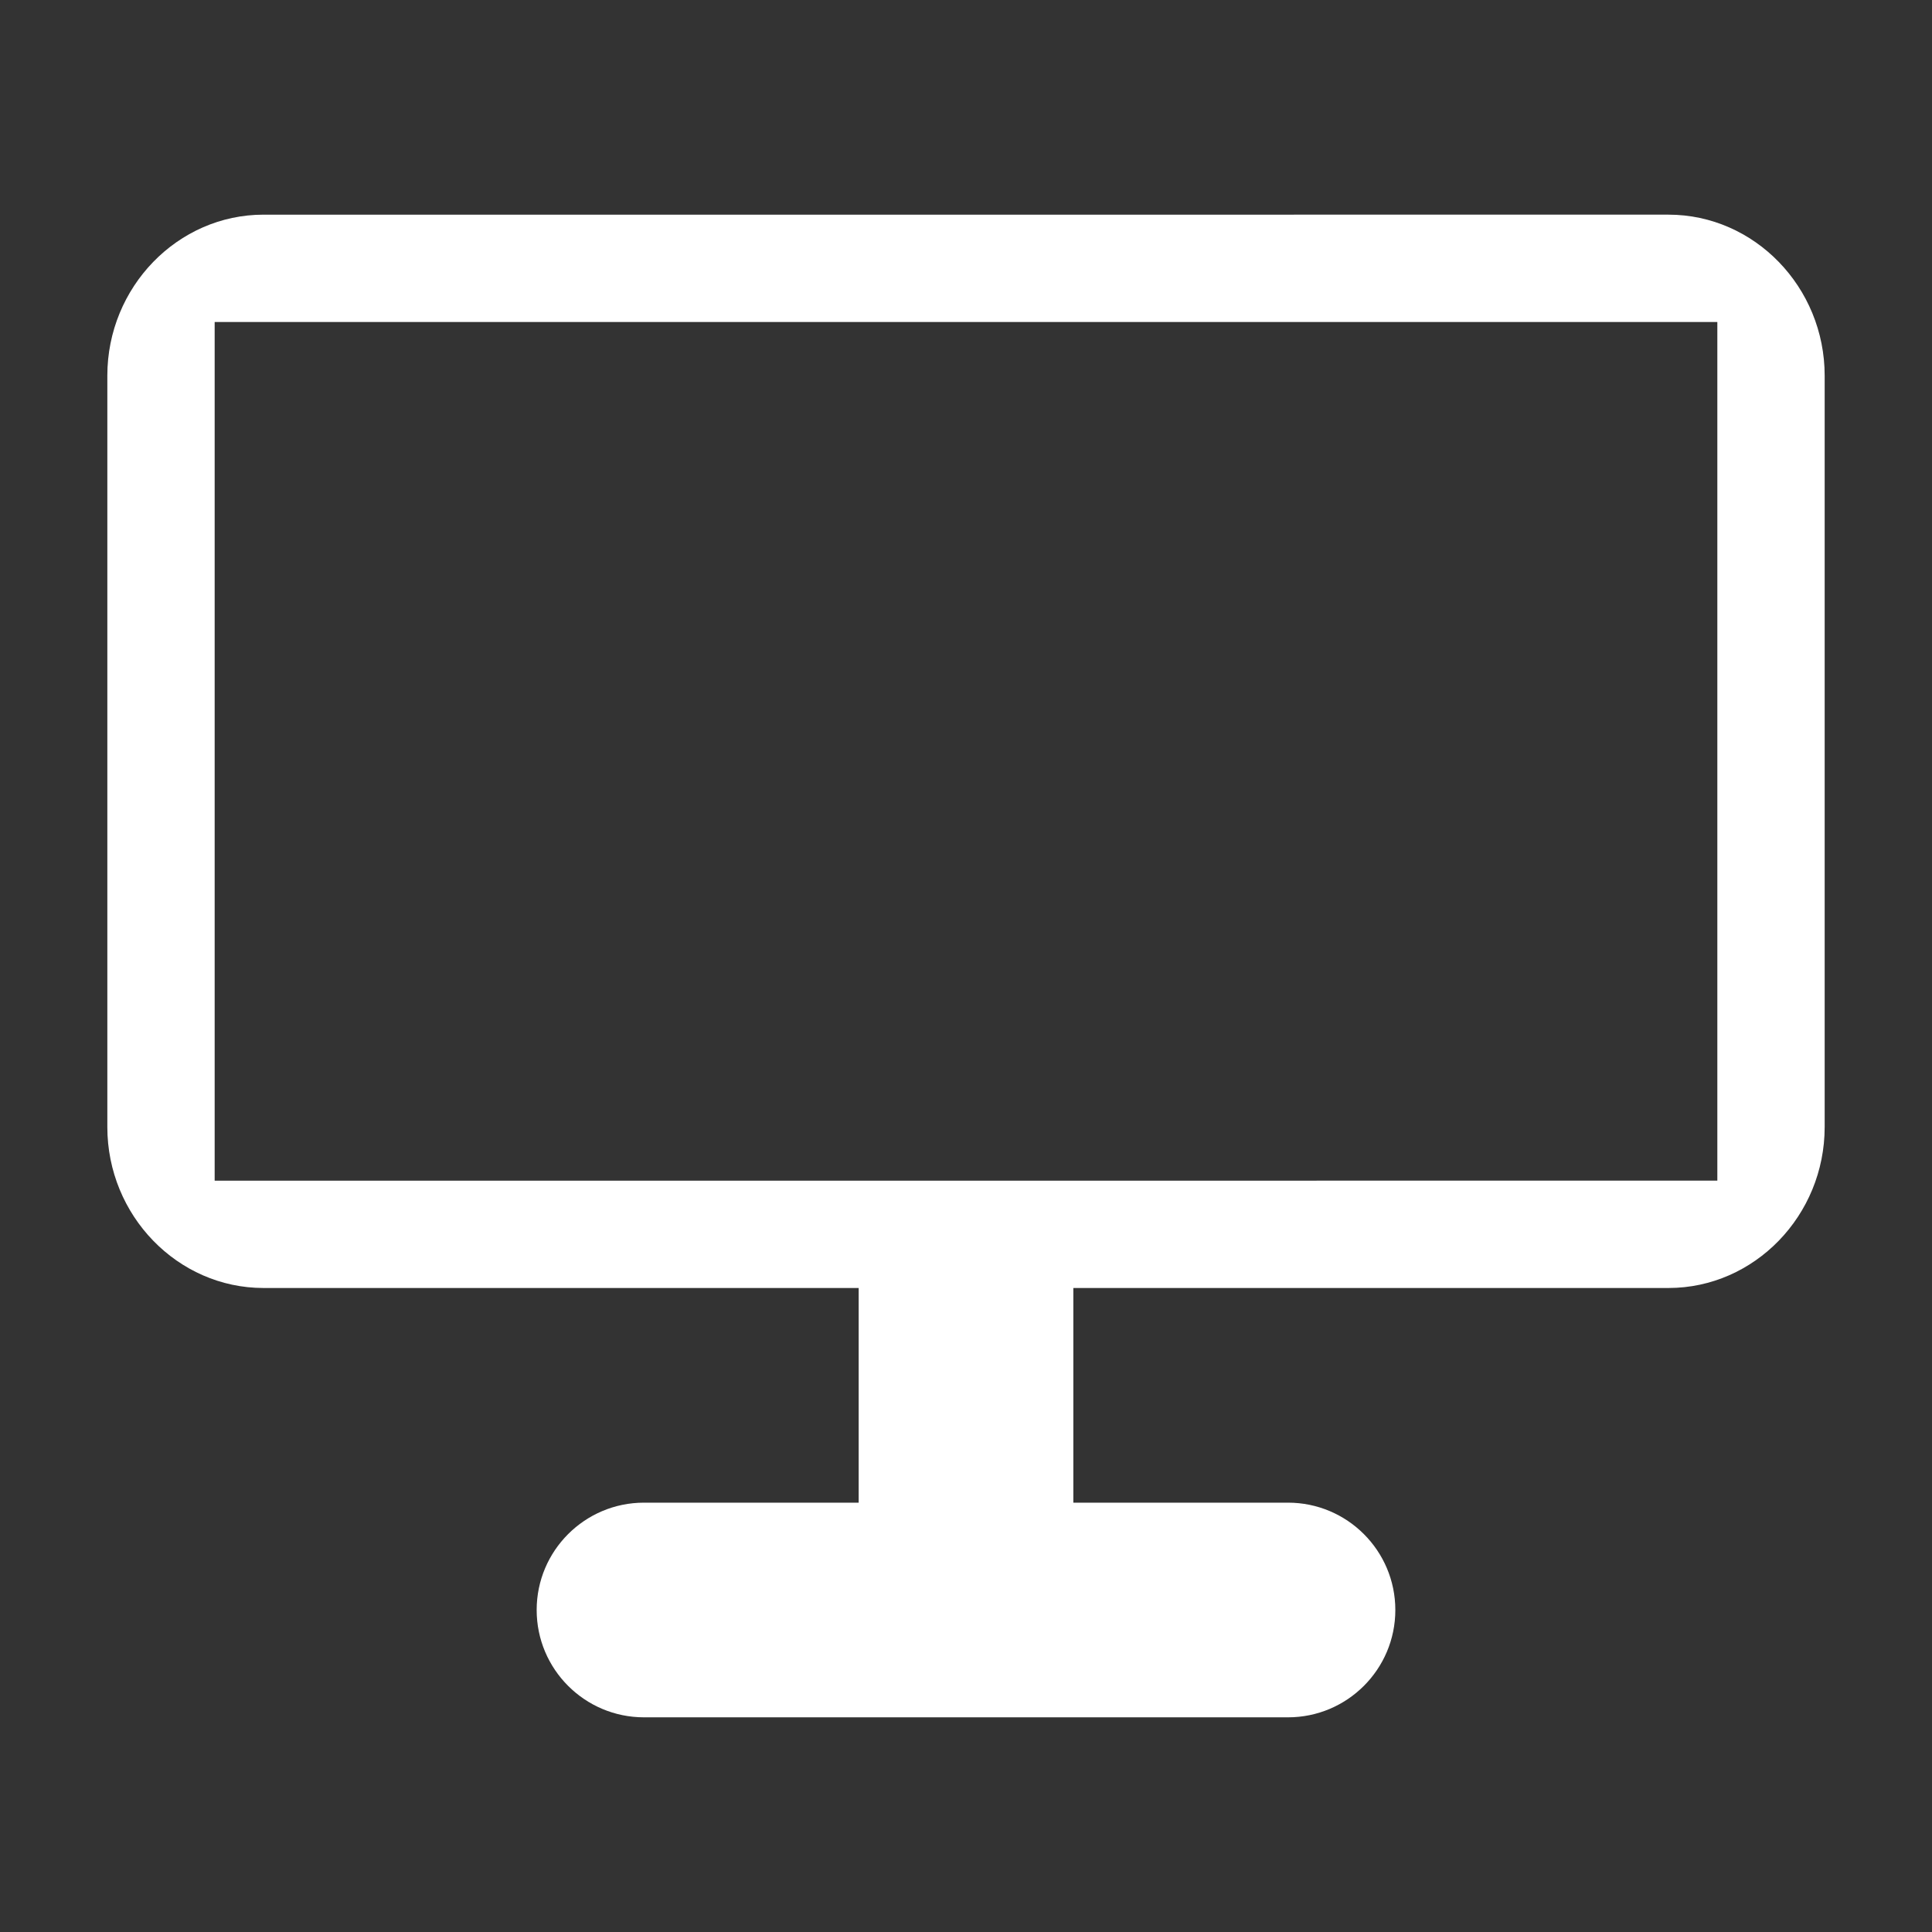 <?xml version="1.0" encoding="UTF-8" standalone="no"?>
<!DOCTYPE svg PUBLIC "-//W3C//DTD SVG 1.1//EN" "http://www.w3.org/Graphics/SVG/1.1/DTD/svg11.dtd">
<svg width="18px" height="18px" version="1.1" xmlns="http://www.w3.org/2000/svg" xmlns:xlink="http://www.w3.org/1999/xlink" xml:space="preserve" xmlns:serif="http://www.serif.com/" style="fill-rule:evenodd;clip-rule:evenodd;stroke-linejoin:round;stroke-miterlimit:2;">
    <rect width="100%" height="100%" fill="#333333" stroke="none"/>
    <g transform="matrix(1.125,0,0,1.125,0,0)">
        <rect x="0" y="0" width="16" height="16" style="fill-opacity:0;"/>
    </g>
    <g transform="matrix(1,-1.22799e-07,1.22799e-07,1,-586,-19)">
        <path d="M598,35L592,35C591.448,35 591,34.552 591,34C591,33.448 591.448,33 592,33L594,33L594,31L588.455,31C587.655,31 587,30.325 587,29.5L587,22.5C587,21.675 587.655,21 588.455,21L601.545,21C602.345,21 603,21.675 603,22.5L603,29.5C603,30.325 602.345,31 601.545,31L596,31L596,33L598,33C598.552,33 599,33.448 599,34C599,34.552 598.552,35 598,35ZM602,22L588,22L588,30L602,30L602,22Z" style="fill:white;fill-rule:nonzero;"/>
    </g>
</svg>

